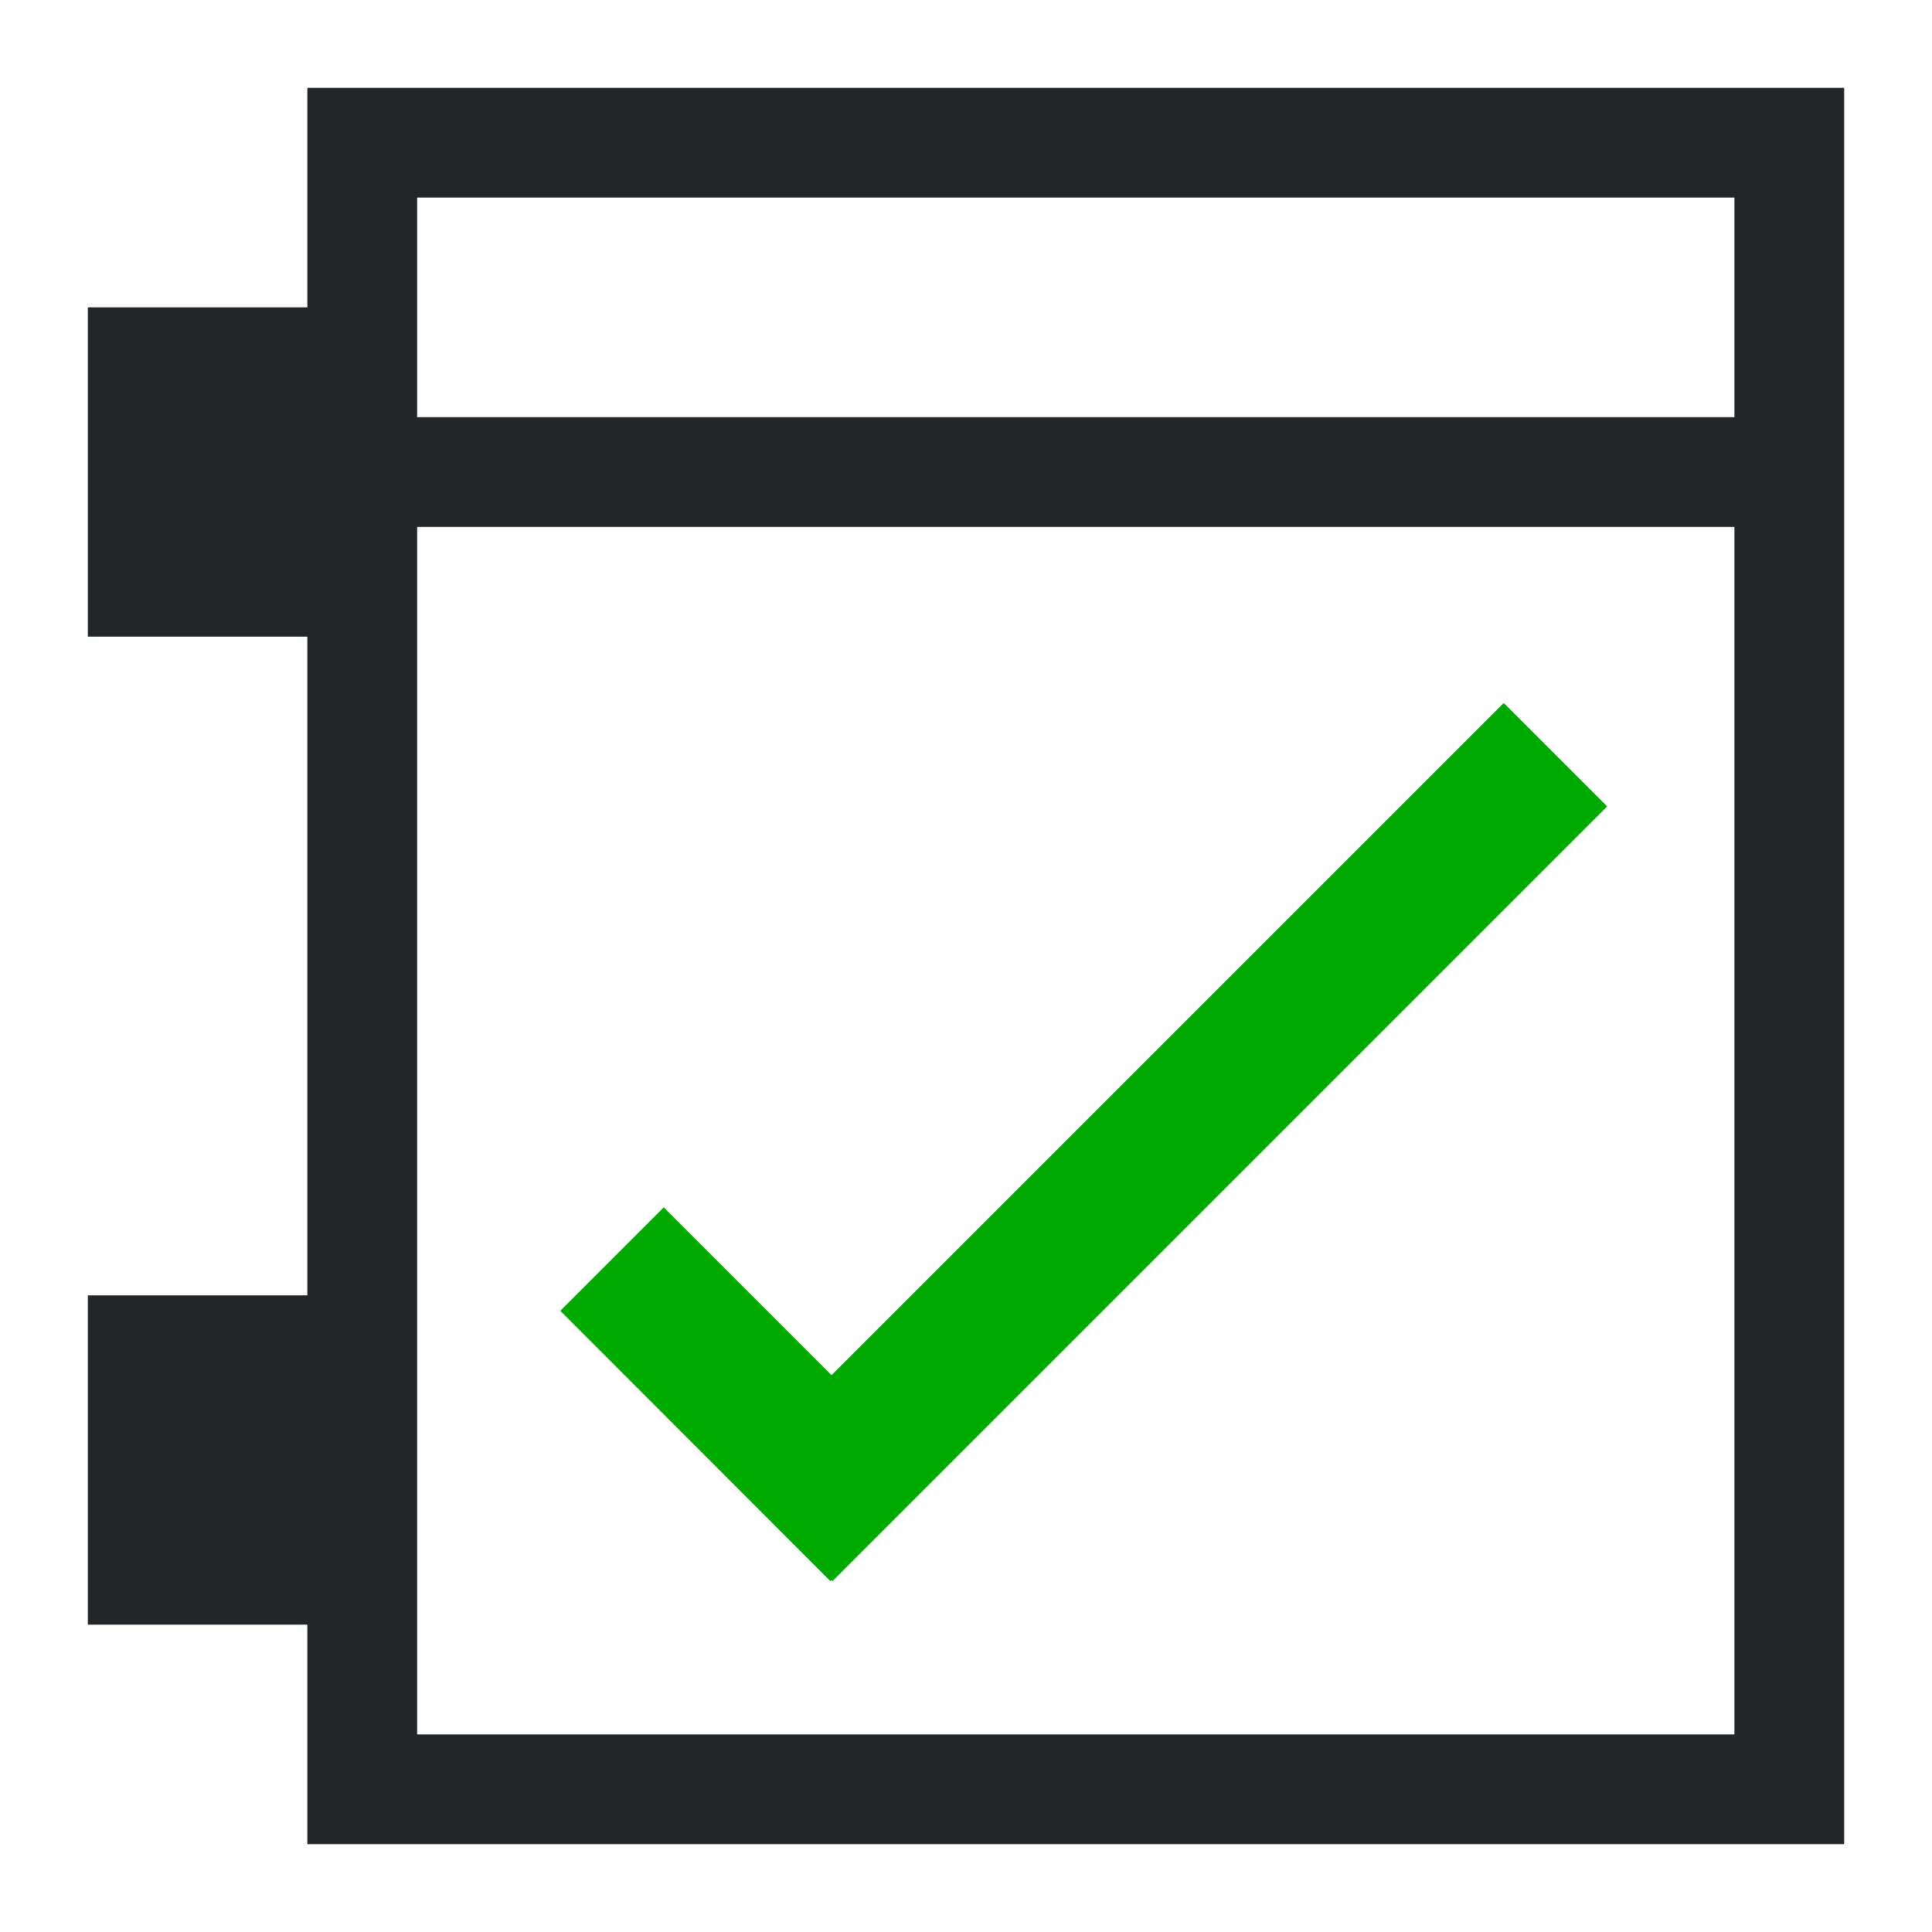 <?xml version="1.0" encoding="UTF-8"?>
<svg version="1.1" viewBox="0 0 22 22" xmlns="http://www.w3.org/2000/svg">
 <defs>
  <style type="text/css">.ColorScheme-Text {
        color:#eff0f1;
      }</style>
 </defs>
 <path class="ColorScheme-Text" d="m3.5 1v2.5h-2.5v3.75h2.5v7.5h-2.5v3.75h2.5v2.5h17.5v-20zm1.25 1.25h15v2.5h-15v-1.25zm0 3.75h15v13.75h-15z" color="#eff0f1" fill="#232629"/>
 <path d="m17.122 8.006-7.653 7.653-1.911-1.911-1.178 1.178 3.076 3.079 0.01-0.013 0.013 0.013 8.822-8.822-1.178-1.178" color="#eff0f1" fill="#0a0"/>
</svg>
